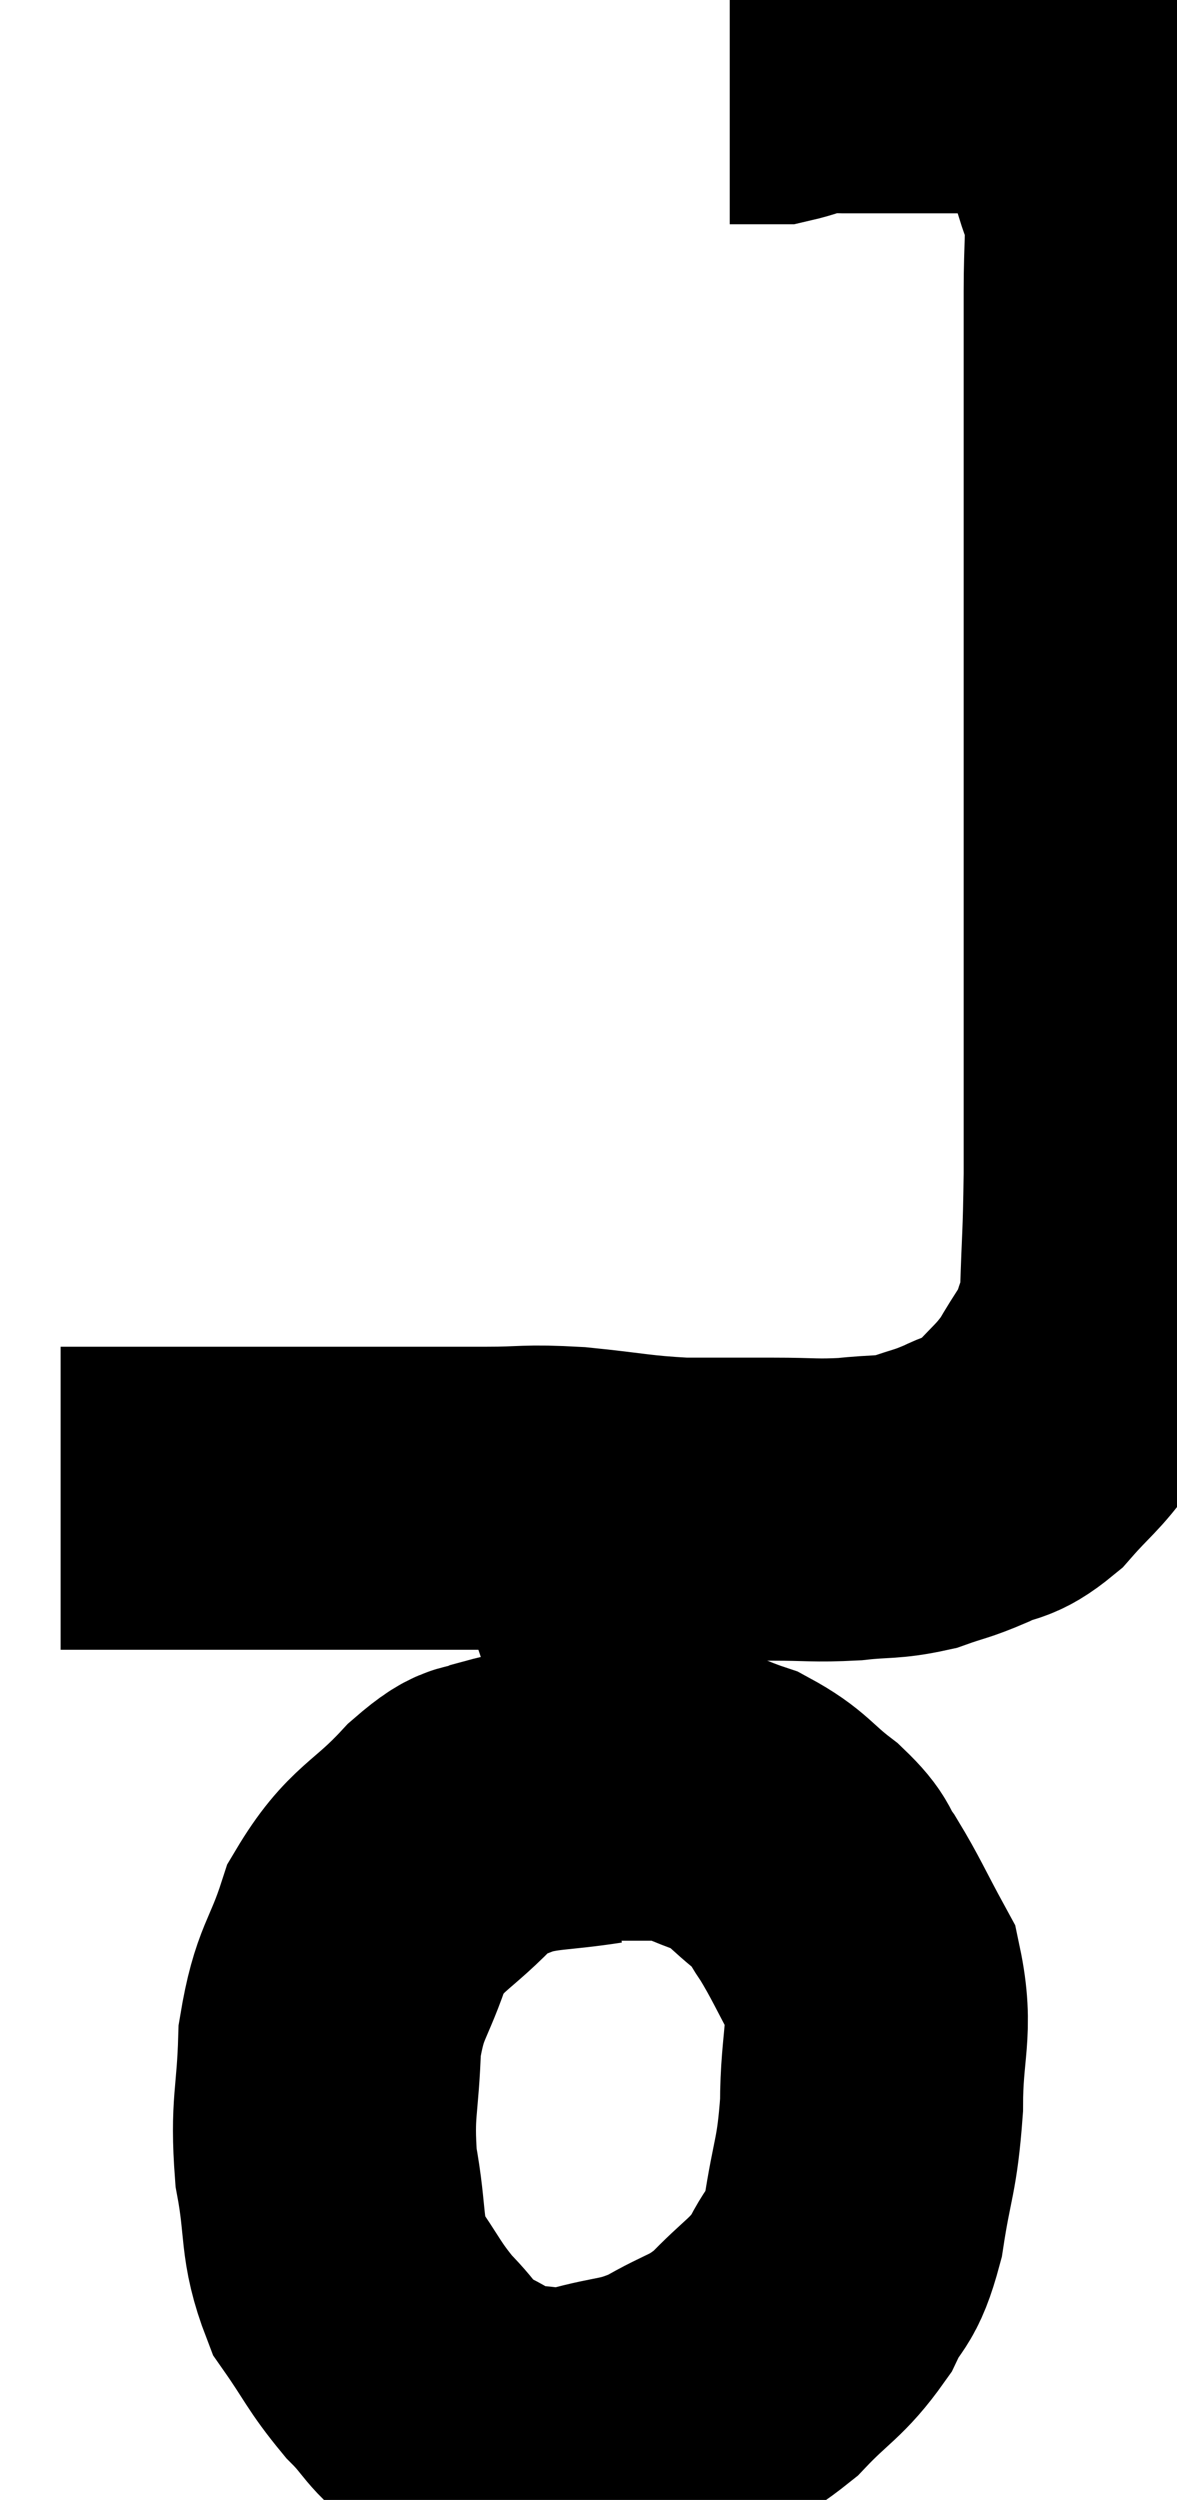 <svg xmlns="http://www.w3.org/2000/svg" viewBox="13.04 4.26 19.42 41.247" width="19.42" height="41.247"><path d="M 14.04 28.98 C 14.88 28.98, 14.58 28.98, 15.72 28.98 C 17.16 28.98, 17.265 28.98, 18.6 28.98 C 19.83 28.98, 20.085 28.98, 21.06 28.98 C 21.78 28.98, 21.69 28.935, 22.5 28.98 C 23.4 29.07, 23.475 29.115, 24.3 29.16 C 25.05 29.16, 25.11 29.16, 25.8 29.16 C 26.43 29.16, 26.475 29.19, 27.06 29.16 C 27.6 29.1, 27.66 29.145, 28.14 29.04 C 28.56 28.89, 28.56 28.92, 28.98 28.74 C 29.4 28.53, 29.4 28.665, 29.82 28.32 C 30.24 27.84, 30.315 27.84, 30.66 27.36 C 30.93 26.88, 31.02 26.835, 31.2 26.4 C 31.29 26.01, 31.32 26.31, 31.38 25.62 C 31.41 24.63, 31.425 24.75, 31.44 23.64 C 31.44 22.41, 31.44 22.41, 31.44 21.18 C 31.44 19.95, 31.44 19.86, 31.44 18.72 C 31.44 17.67, 31.44 17.715, 31.44 16.62 C 31.44 15.48, 31.44 15.495, 31.44 14.34 C 31.44 13.17, 31.44 13.035, 31.44 12 C 31.44 11.1, 31.44 10.935, 31.44 10.2 C 31.44 9.63, 31.44 9.705, 31.44 9.06 C 31.44 8.34, 31.485 8.1, 31.44 7.62 C 31.35 7.38, 31.32 7.335, 31.26 7.14 C 31.23 6.99, 31.305 7.08, 31.2 6.84 C 31.02 6.51, 30.99 6.465, 30.84 6.18 C 30.72 5.94, 30.705 5.91, 30.6 5.7 C 30.51 5.52, 30.495 5.445, 30.42 5.34 C 30.36 5.31, 30.42 5.295, 30.3 5.28 C 30.12 5.28, 30.21 5.28, 29.94 5.28 C 29.58 5.28, 29.595 5.28, 29.22 5.28 C 28.83 5.28, 28.8 5.28, 28.44 5.28 C 28.11 5.28, 28.035 5.28, 27.78 5.28 C 27.6 5.28, 27.63 5.28, 27.42 5.28 C 27.18 5.28, 27.18 5.28, 26.94 5.28 C 26.7 5.28, 26.73 5.235, 26.46 5.28 C 26.16 5.37, 26.055 5.415, 25.86 5.46 C 25.77 5.46, 25.755 5.46, 25.68 5.46 C 25.62 5.46, 25.68 5.46, 25.56 5.46 C 25.38 5.46, 25.32 5.46, 25.2 5.46 C 25.14 5.46, 25.11 5.46, 25.08 5.46 C 25.08 5.46, 25.08 5.46, 25.08 5.46 L 25.08 5.46" fill="none" stroke="black" stroke-width="5"></path><path d="M 22.92 33.84 C 22.14 33.96, 21.96 33.915, 21.36 34.08 C 20.94 34.29, 21.09 34.005, 20.52 34.5 C 19.8 35.28, 19.59 35.205, 19.08 36.06 C 18.78 36.99, 18.645 36.93, 18.48 37.92 C 18.45 38.97, 18.345 39.015, 18.42 40.02 C 18.6 40.98, 18.48 41.16, 18.78 41.94 C 19.2 42.54, 19.2 42.63, 19.62 43.14 C 20.04 43.56, 19.98 43.65, 20.46 43.98 C 21 44.22, 20.985 44.34, 21.54 44.46 C 22.11 44.46, 22.02 44.565, 22.68 44.46 C 23.43 44.25, 23.475 44.34, 24.18 44.04 C 24.84 43.65, 24.9 43.74, 25.5 43.26 C 26.04 42.69, 26.175 42.69, 26.58 42.12 C 26.85 41.55, 26.91 41.76, 27.12 40.98 C 27.27 39.99, 27.345 40.02, 27.42 39 C 27.42 37.95, 27.6 37.755, 27.42 36.9 C 27.06 36.24, 27 36.075, 26.7 35.58 C 26.46 35.25, 26.595 35.28, 26.22 34.92 C 25.71 34.53, 25.725 34.425, 25.2 34.14 C 24.66 33.96, 24.6 33.87, 24.12 33.78 C 23.7 33.78, 23.685 33.78, 23.28 33.78 C 22.89 33.78, 22.845 33.78, 22.5 33.78 C 22.2 33.78, 22.095 33.765, 21.9 33.78 L 21.72 33.84" fill="none" stroke="black" stroke-width="5"></path></svg>